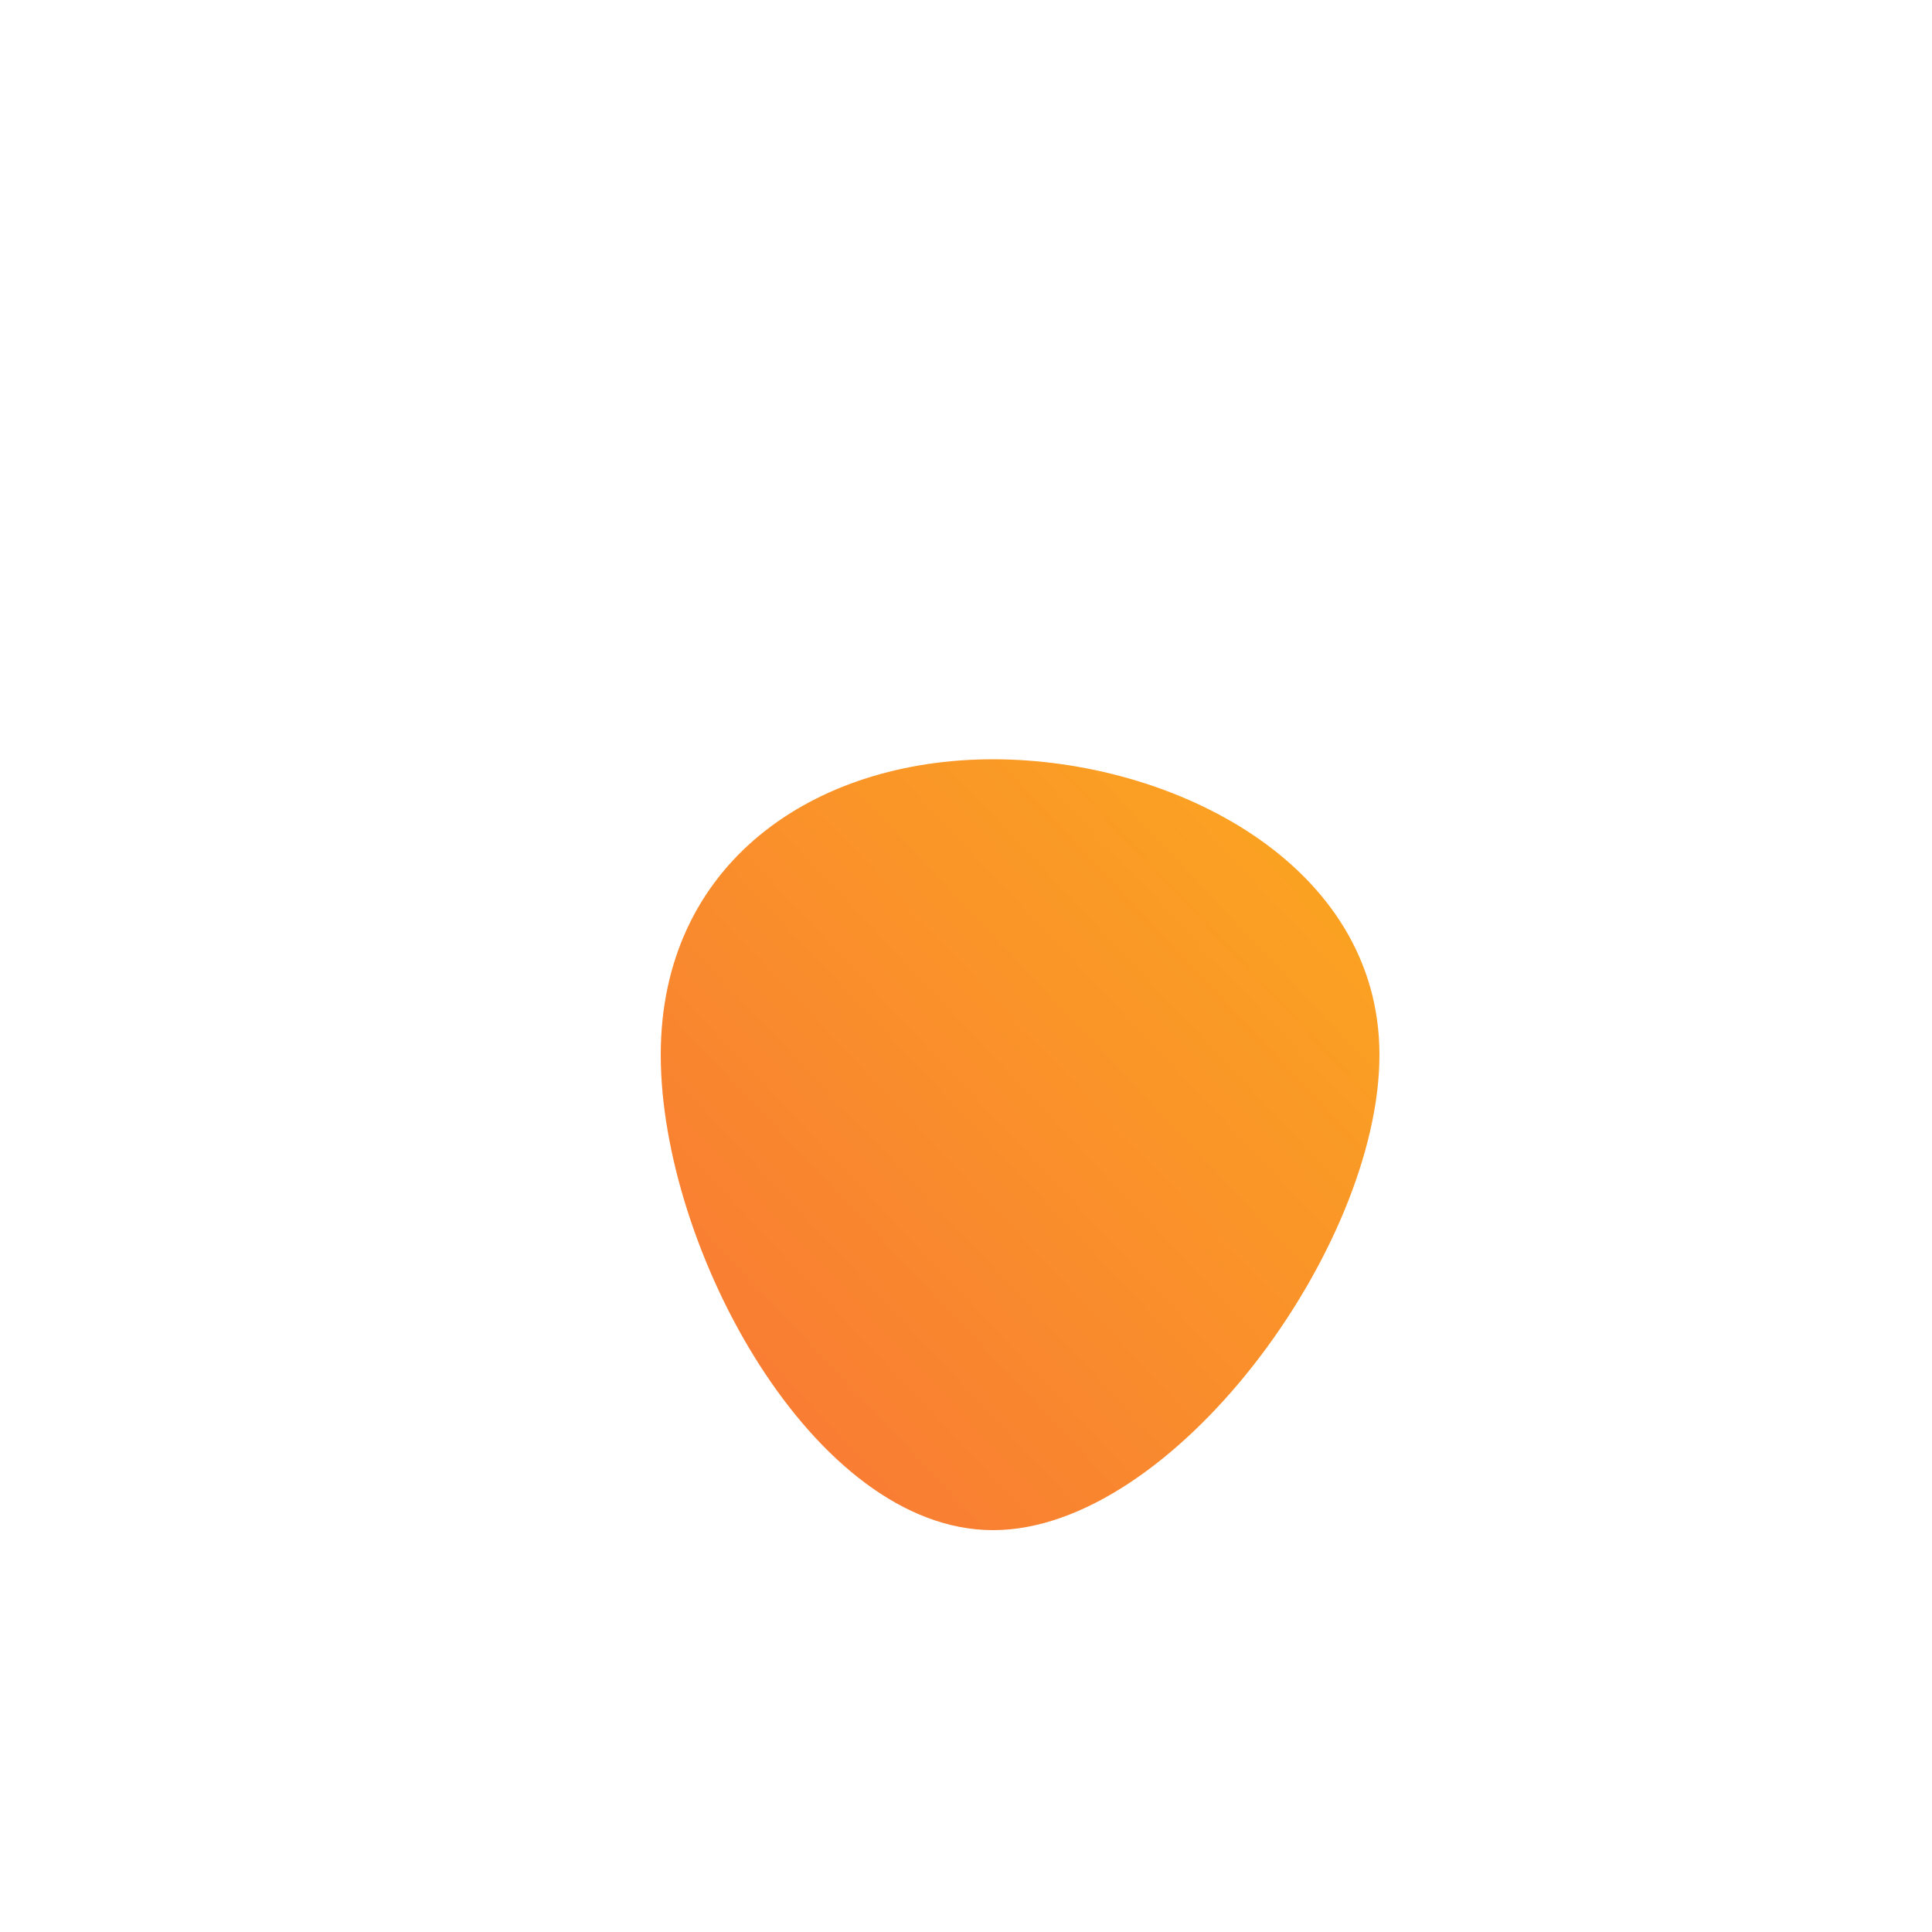 <!--?xml version="1.0" standalone="no"?-->
              <svg id="sw-js-blob-svg" viewBox="0 0 100 100" xmlns="http://www.w3.org/2000/svg" version="1.1">
                    <defs> 
                        <linearGradient id="sw-gradient" x1="0" x2="1" y1="1" y2="0">
                            <stop id="stop1" stop-color="rgba(248, 117, 55, 1)" offset="0%"></stop>
                            <stop id="stop2" stop-color="rgba(251, 168, 31, 1)" offset="100%"></stop>
                        </linearGradient>
                    </defs>
                <path fill="url(#sw-gradient)" d="M21.4,4.6C21.4,14.6,10.7,29.2,1.4,29.2C-7.9,29.2,-15.8,14.6,-15.8,4.6C-15.8,-5.3,-7.9,-10.7,1.4,-10.7C10.7,-10.7,21.4,-5.3,21.4,4.6Z" width="100%" height="100%" transform="translate(50 50)" stroke-width="0" style="transition: all 0.3s ease 0s;"></path>
              </svg>